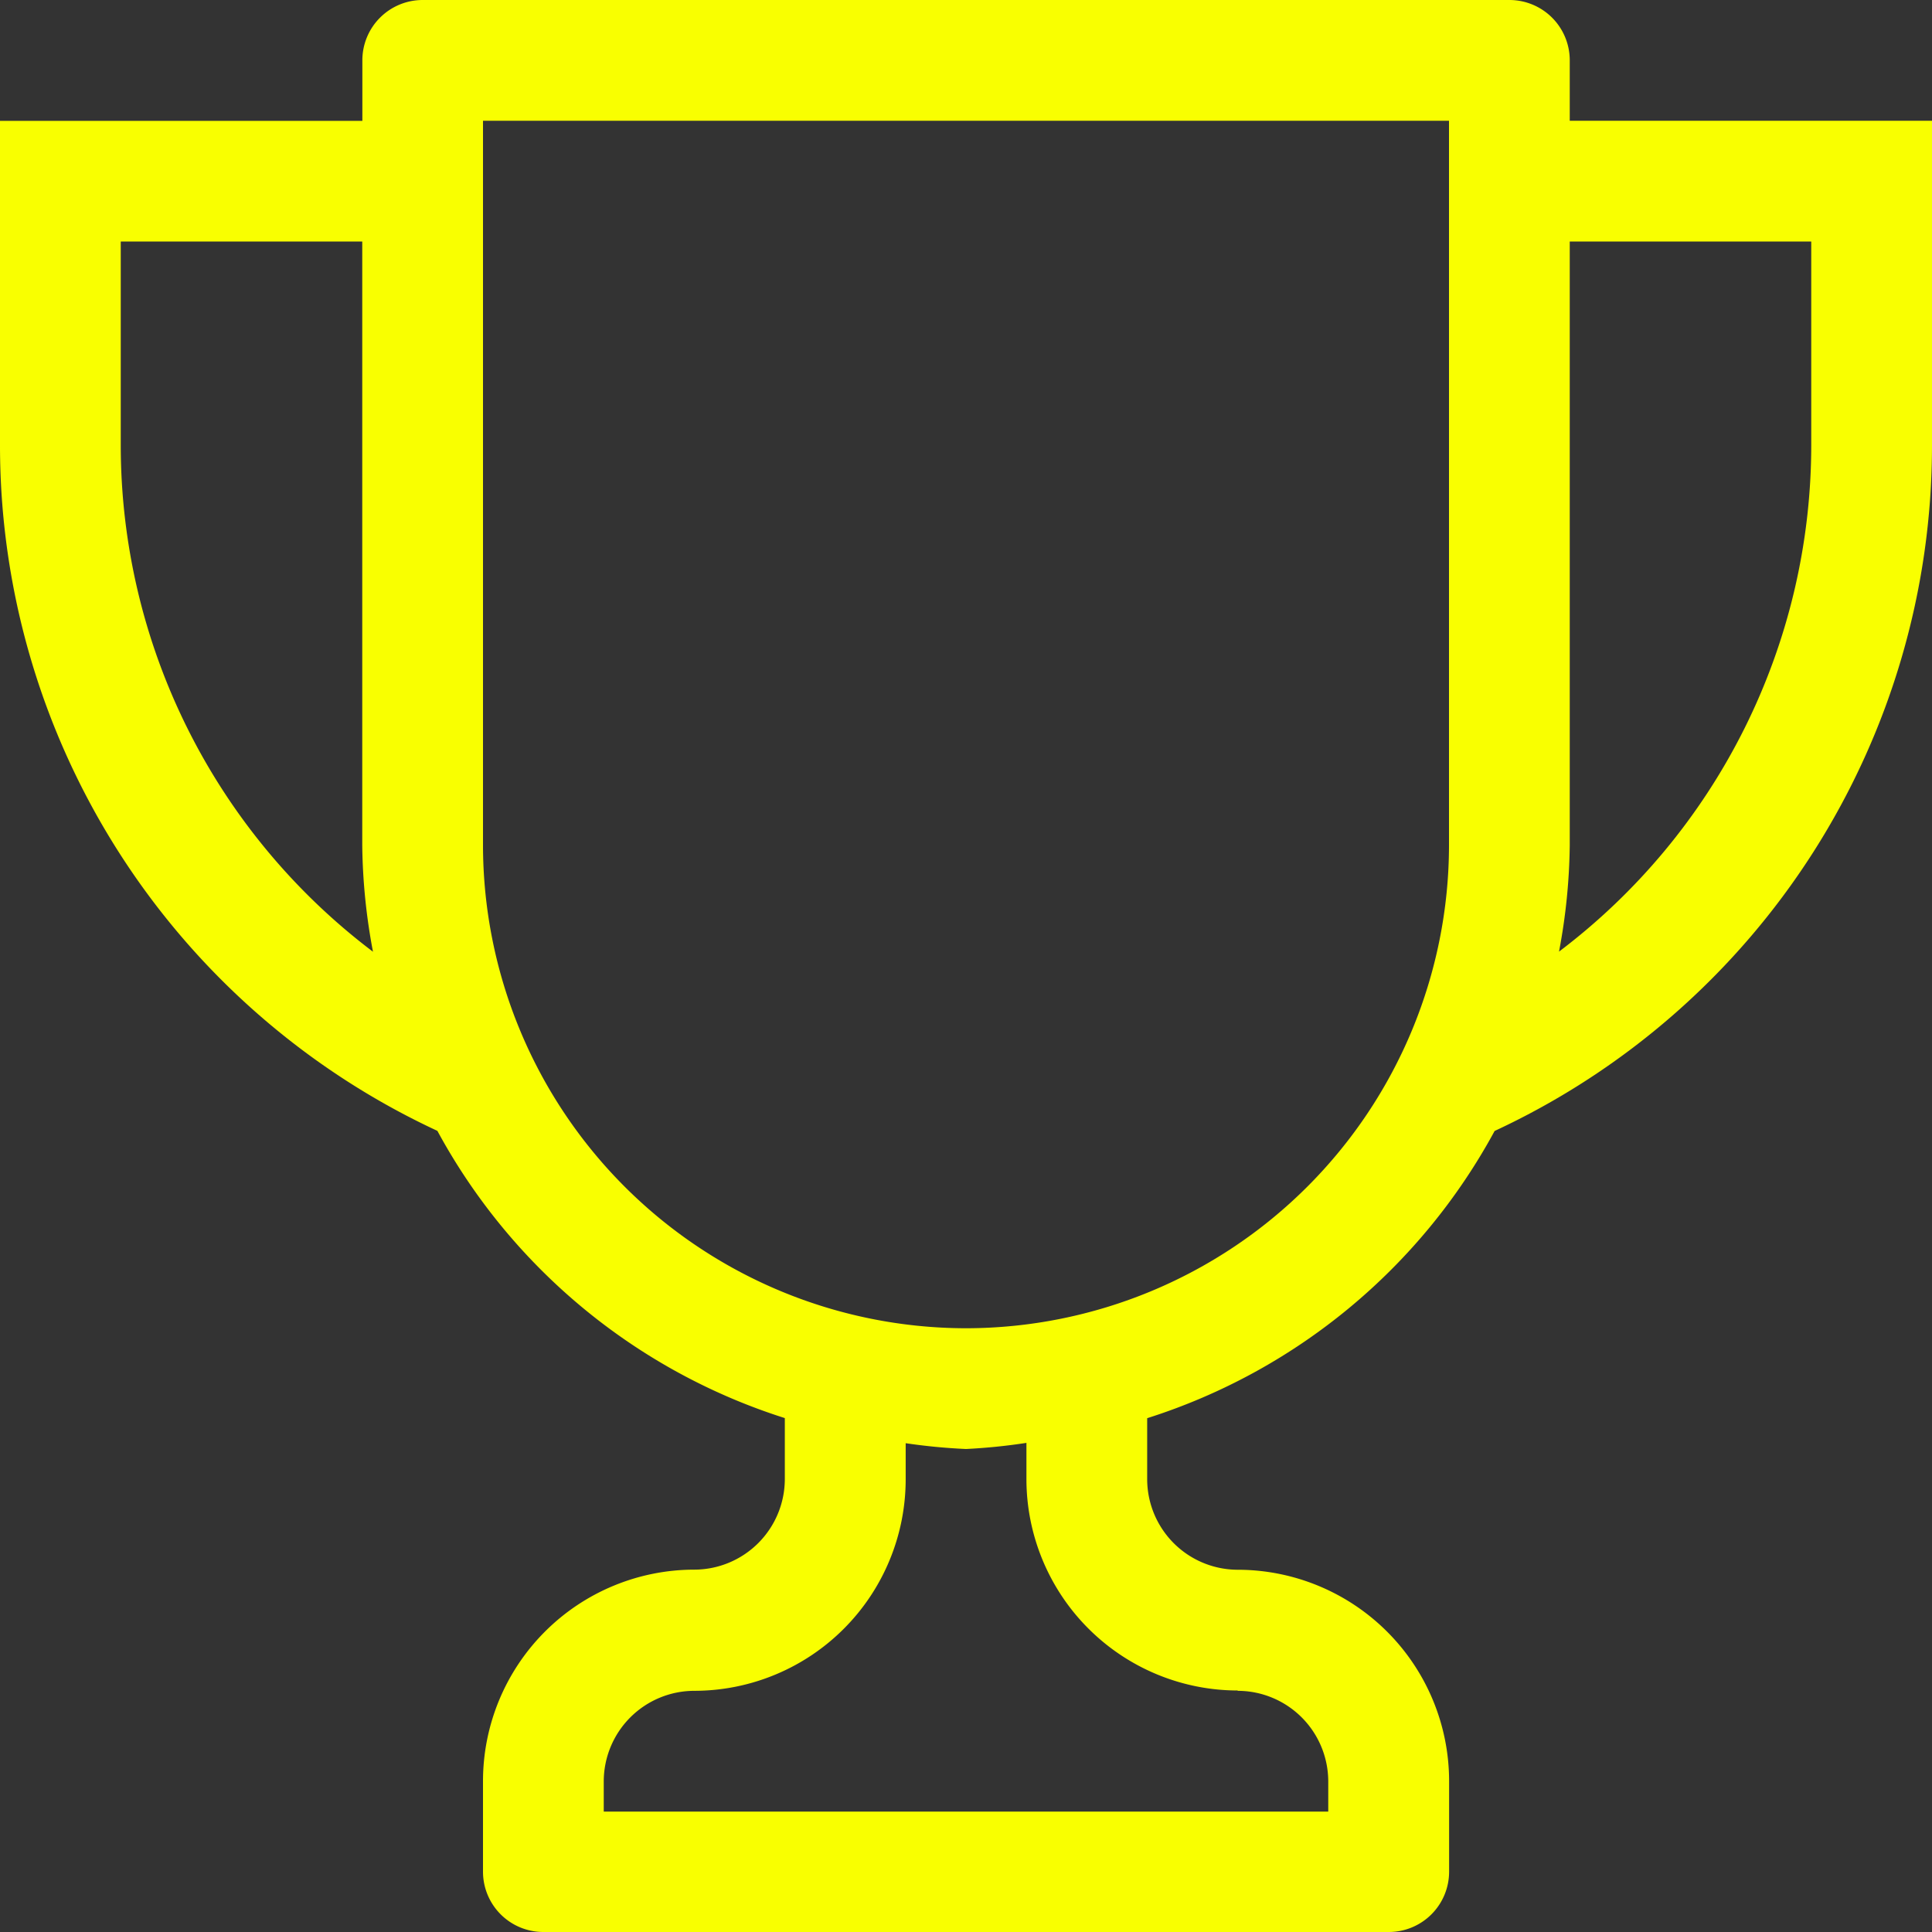 <svg xmlns="http://www.w3.org/2000/svg" xmlns:xlink="http://www.w3.org/1999/xlink" width="18" height="18" viewBox="0 0 18 18">
  <rect x="0" y="0" width="18" height="18" fill="#333333" stroke="none"/>
  <defs>
    <clipPath id="clip-path">
      <rect id="Rectangle_143" data-name="Rectangle 143" width="18" height="18" fill="#f9ff00" stroke="#707070" stroke-width="1"/>
    </clipPath>
  </defs>
  <g id="Mask_Group_22" data-name="Mask Group 22" clip-path="url(#clip-path)">
    <path id="trophy" d="M14.625,1.125V.563A.562.562,0,0,0,14.063,0H3.938a.562.562,0,0,0-.562.563v.563H0V4.153a7.042,7.042,0,0,0,4.075,6.383,5.613,5.613,0,0,0,3.237,2.676v.568a.845.845,0,0,1-.844.844A1.971,1.971,0,0,0,4.5,16.594v.844A.562.562,0,0,0,5.063,18h7.875a.562.562,0,0,0,.563-.562v-.844a1.971,1.971,0,0,0-1.969-1.969.845.845,0,0,1-.844-.844v-.568a5.613,5.613,0,0,0,3.237-2.676A7.042,7.042,0,0,0,18,4.153V1.125ZM1.125,4.153V2.25h2.25V7.875a5.593,5.593,0,0,0,.1.992,5.916,5.916,0,0,1-2.35-4.713Zm10.406,11.6a.845.845,0,0,1,.844.844v.281H5.625v-.281a.845.845,0,0,1,.844-.844,1.971,1.971,0,0,0,1.969-1.969v-.338A5.492,5.492,0,0,0,9,13.5a5.492,5.492,0,0,0,.563-.057v.338A1.971,1.971,0,0,0,11.531,15.75ZM9,12.375a4.505,4.505,0,0,1-4.5-4.5V1.125h9v6.75A4.505,4.505,0,0,1,9,12.375Zm7.875-8.222a5.916,5.916,0,0,1-2.35,4.713,5.593,5.593,0,0,0,.1-.992V2.25h2.25v1.9Z" fill="#f9ff00"/>
  </g>
</svg>
